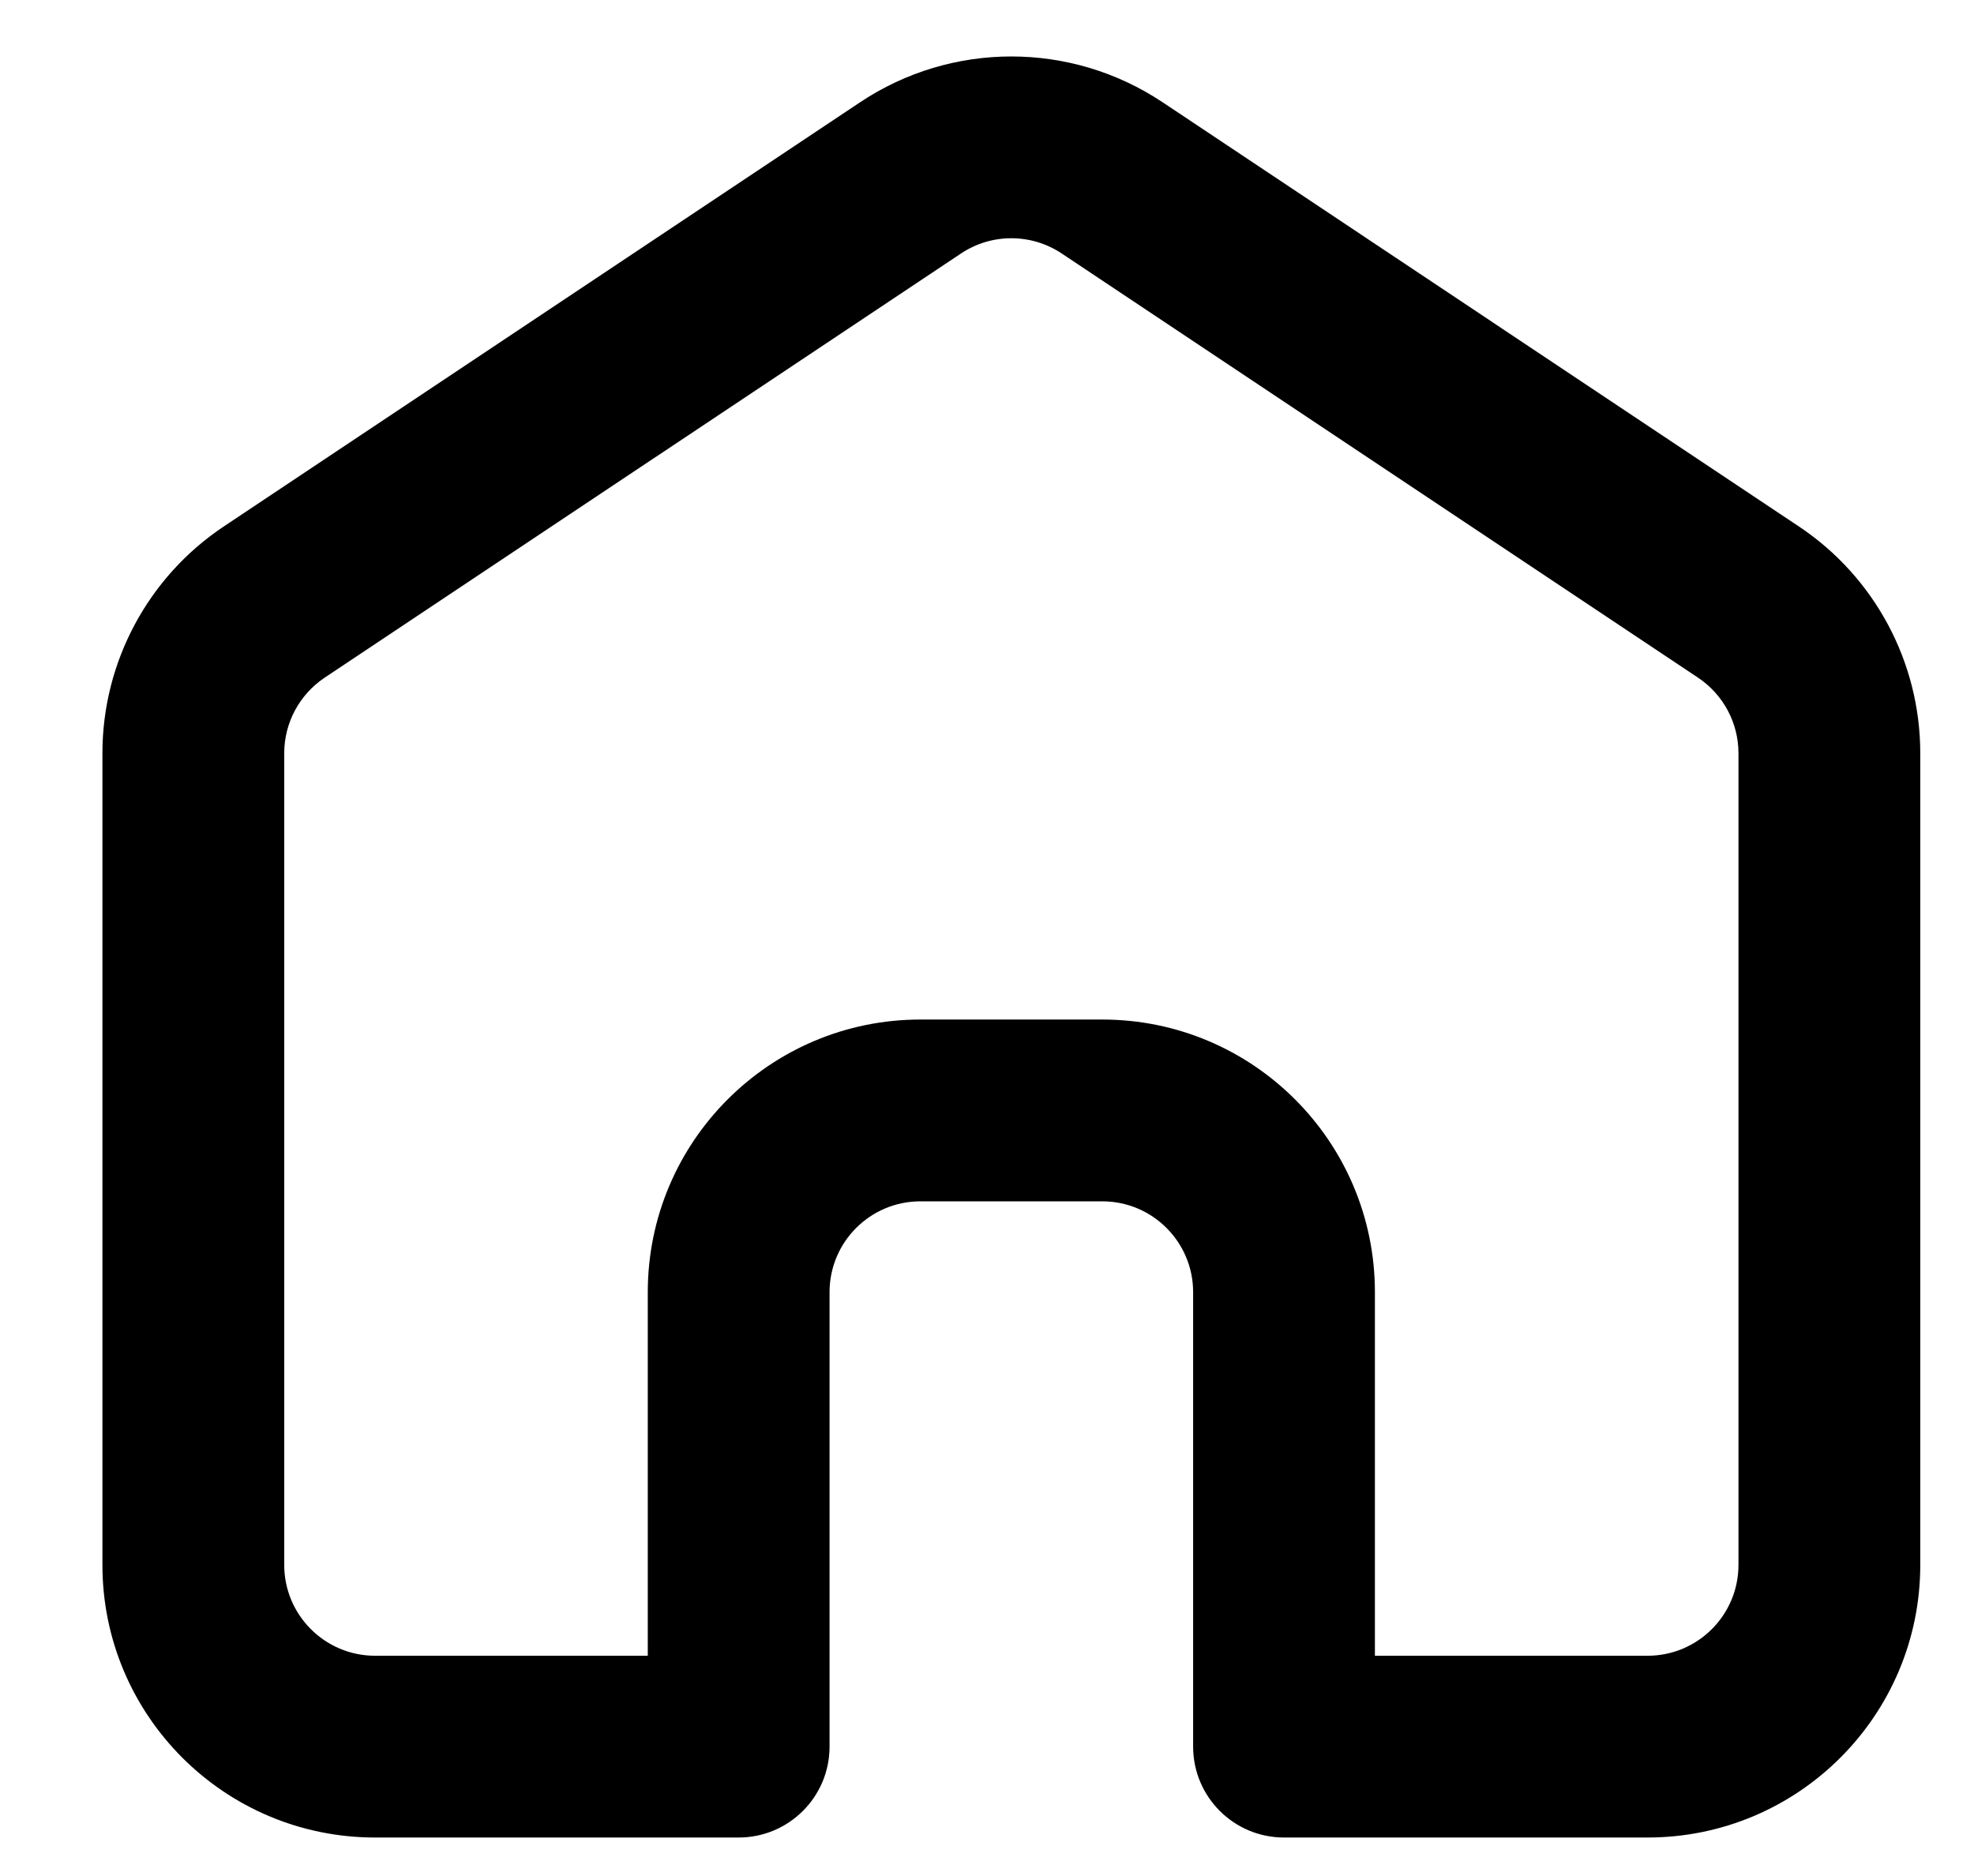 <svg xmlns="http://www.w3.org/2000/svg" xmlns:xlink="http://www.w3.org/1999/xlink" width="526" zoomAndPan="magnify" viewBox="0 0 394.5 375" height="500" preserveAspectRatio="xMidYMid meet" version="1.0"><defs><clipPath id="7c18b5c3e2"><path d="M 20.469 11 L 383.762 11 L 383.762 368 L 20.469 368 Z M 20.469 11 " clip-rule="nonzero"/></clipPath></defs><g clip-path="url(#7c18b5c3e2)"><path fill="#000000" d="M 212.191 50.668 C 206.09 46.598 198.141 46.598 192.039 50.668 L 64.887 135.434 C 59.836 138.805 56.801 144.473 56.801 150.547 L 56.801 312.75 C 56.801 322.781 64.934 330.914 74.965 330.914 L 129.457 330.914 L 129.457 258.258 C 129.457 228.16 153.855 203.762 183.949 203.762 L 220.281 203.762 C 250.375 203.762 274.773 228.16 274.773 258.258 L 274.773 330.914 L 329.266 330.914 C 339.297 330.914 347.43 322.781 347.43 312.75 L 347.43 150.547 C 347.43 144.473 344.395 138.805 339.344 135.434 Z M 171.887 20.438 C 190.191 8.234 214.039 8.234 232.344 20.438 L 359.492 105.207 C 374.652 115.312 383.762 132.328 383.762 150.547 L 383.762 312.75 C 383.762 342.844 359.363 367.242 329.266 367.242 L 256.609 367.242 C 246.578 367.242 238.445 359.109 238.445 349.078 L 238.445 258.258 C 238.445 248.223 230.312 240.094 220.281 240.094 L 183.949 240.094 C 173.918 240.094 165.785 248.223 165.785 258.258 L 165.785 349.078 C 165.785 359.109 157.652 367.242 147.621 367.242 L 74.965 367.242 C 44.867 367.242 20.469 342.844 20.469 312.75 L 20.469 150.547 C 20.469 132.328 29.578 115.312 44.734 105.207 Z M 171.887 20.438 " fill-opacity="1" fill-rule="evenodd"/></g></svg>
